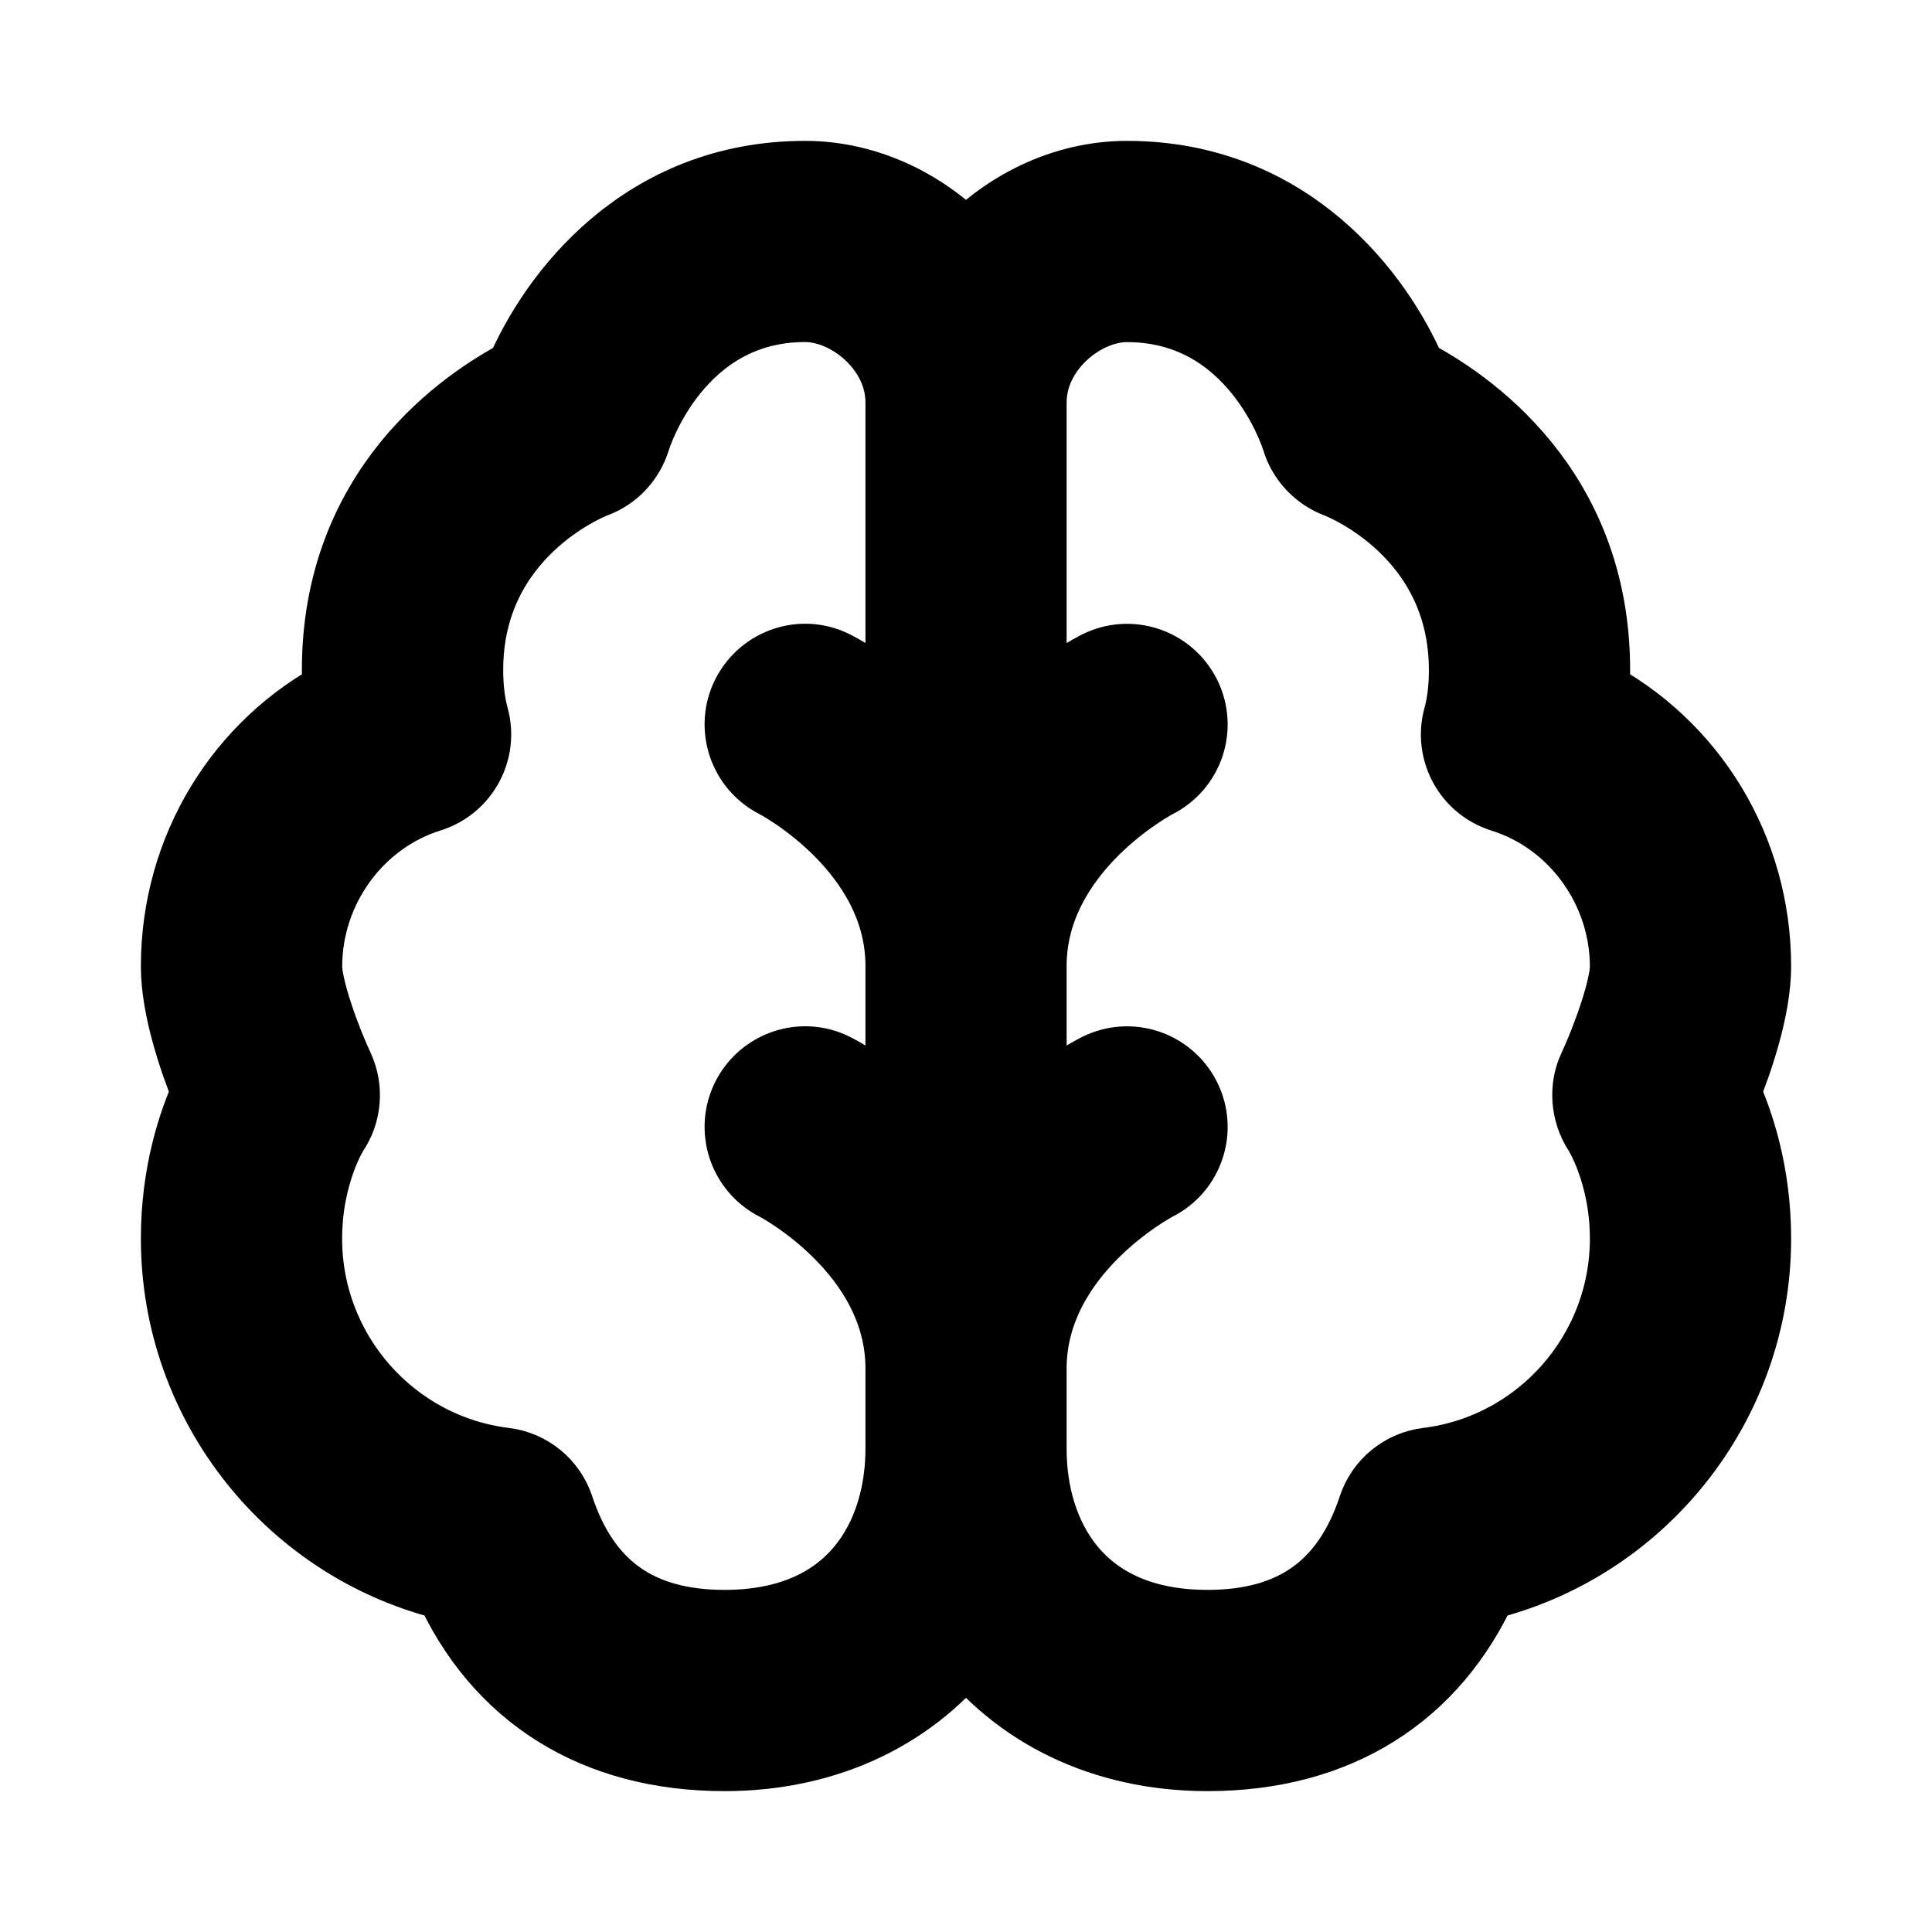 <svg viewBox="0 0 24 24" fill="currentColor" stroke="currentColor" xmlns="http://www.w3.org/2000/svg">
<path d="M21.75 12.005C21.75 10.57 20.963 9.296 19.737 8.659C19.746 8.55 19.75 8.437 19.75 8.323C19.75 6.102 18.196 5.047 17.488 4.681C17.072 3.69 15.971 2.25 14 2.25C13.227 2.25 12.51 2.613 12 3.167C11.49 2.614 10.773 2.25 10 2.25C8.028 2.25 6.928 3.69 6.512 4.681C5.804 5.047 4.25 6.102 4.25 8.323C4.25 8.438 4.254 8.55 4.263 8.659C3.037 9.296 2.25 10.57 2.25 12.005C2.25 12.52 2.474 13.166 2.638 13.571C2.464 13.947 2.25 14.574 2.25 15.387C2.25 17.435 3.671 19.189 5.623 19.643C6.231 21.006 7.415 21.75 9 21.75C10.289 21.75 11.339 21.214 12 20.337C12.661 21.214 13.711 21.75 15 21.75C16.585 21.75 17.769 21.006 18.377 19.643C20.329 19.189 21.75 17.435 21.75 15.387C21.75 14.575 21.536 13.947 21.362 13.571C21.526 13.167 21.75 12.52 21.75 12.005ZM9 20.25C7.909 20.25 7.217 19.757 6.882 18.744C6.791 18.469 6.55 18.27 6.262 18.235C4.83 18.059 3.75 16.835 3.75 15.387C3.75 14.56 4.088 14.031 4.088 14.031C4.238 13.812 4.262 13.529 4.15 13.288C3.989 12.944 3.751 12.298 3.751 12.005C3.751 11.019 4.397 10.128 5.324 9.839C5.71 9.718 5.931 9.313 5.823 8.922C5.775 8.749 5.751 8.547 5.751 8.322C5.751 6.571 7.307 5.958 7.368 5.935C7.589 5.855 7.761 5.671 7.83 5.446C7.851 5.377 8.37 3.749 10.001 3.749C10.579 3.749 11.251 4.295 11.251 4.999V8.962C10.783 8.56 10.376 8.348 10.336 8.328C9.967 8.142 9.521 8.293 9.333 8.661C9.147 9.03 9.295 9.48 9.662 9.668C9.679 9.676 11.251 10.499 11.251 11.999V13.962C10.783 13.56 10.376 13.348 10.336 13.328C9.967 13.143 9.521 13.293 9.333 13.661C9.147 14.03 9.295 14.48 9.662 14.668C9.679 14.676 11.251 15.499 11.251 16.999V17.999C11.25 19.088 10.659 20.25 9 20.25ZM19.907 14.024C19.911 14.029 20.25 14.559 20.25 15.387C20.25 16.834 19.17 18.059 17.738 18.235C17.45 18.271 17.209 18.469 17.118 18.744C16.783 19.757 16.091 20.25 15 20.25C13.341 20.25 12.75 19.088 12.75 18V17C12.75 15.509 14.305 14.687 14.338 14.669C14.707 14.483 14.856 14.034 14.671 13.664C14.485 13.294 14.036 13.143 13.665 13.329C13.625 13.349 13.218 13.56 12.75 13.963V12C12.75 10.509 14.305 9.687 14.338 9.669C14.707 9.483 14.856 9.034 14.671 8.664C14.485 8.294 14.036 8.143 13.665 8.329C13.625 8.349 13.218 8.56 12.75 8.963V5C12.75 4.296 13.422 3.75 14 3.75C15.631 3.75 16.15 5.378 16.17 5.443C16.236 5.668 16.409 5.851 16.628 5.935C16.694 5.96 18.25 6.572 18.25 8.324C18.25 8.549 18.226 8.751 18.178 8.924C18.07 9.315 18.291 9.72 18.677 9.841C19.604 10.13 20.25 11.021 20.25 12.007C20.25 12.3 20.012 12.946 19.851 13.29C19.741 13.523 19.766 13.807 19.907 14.024Z" />
</svg>
